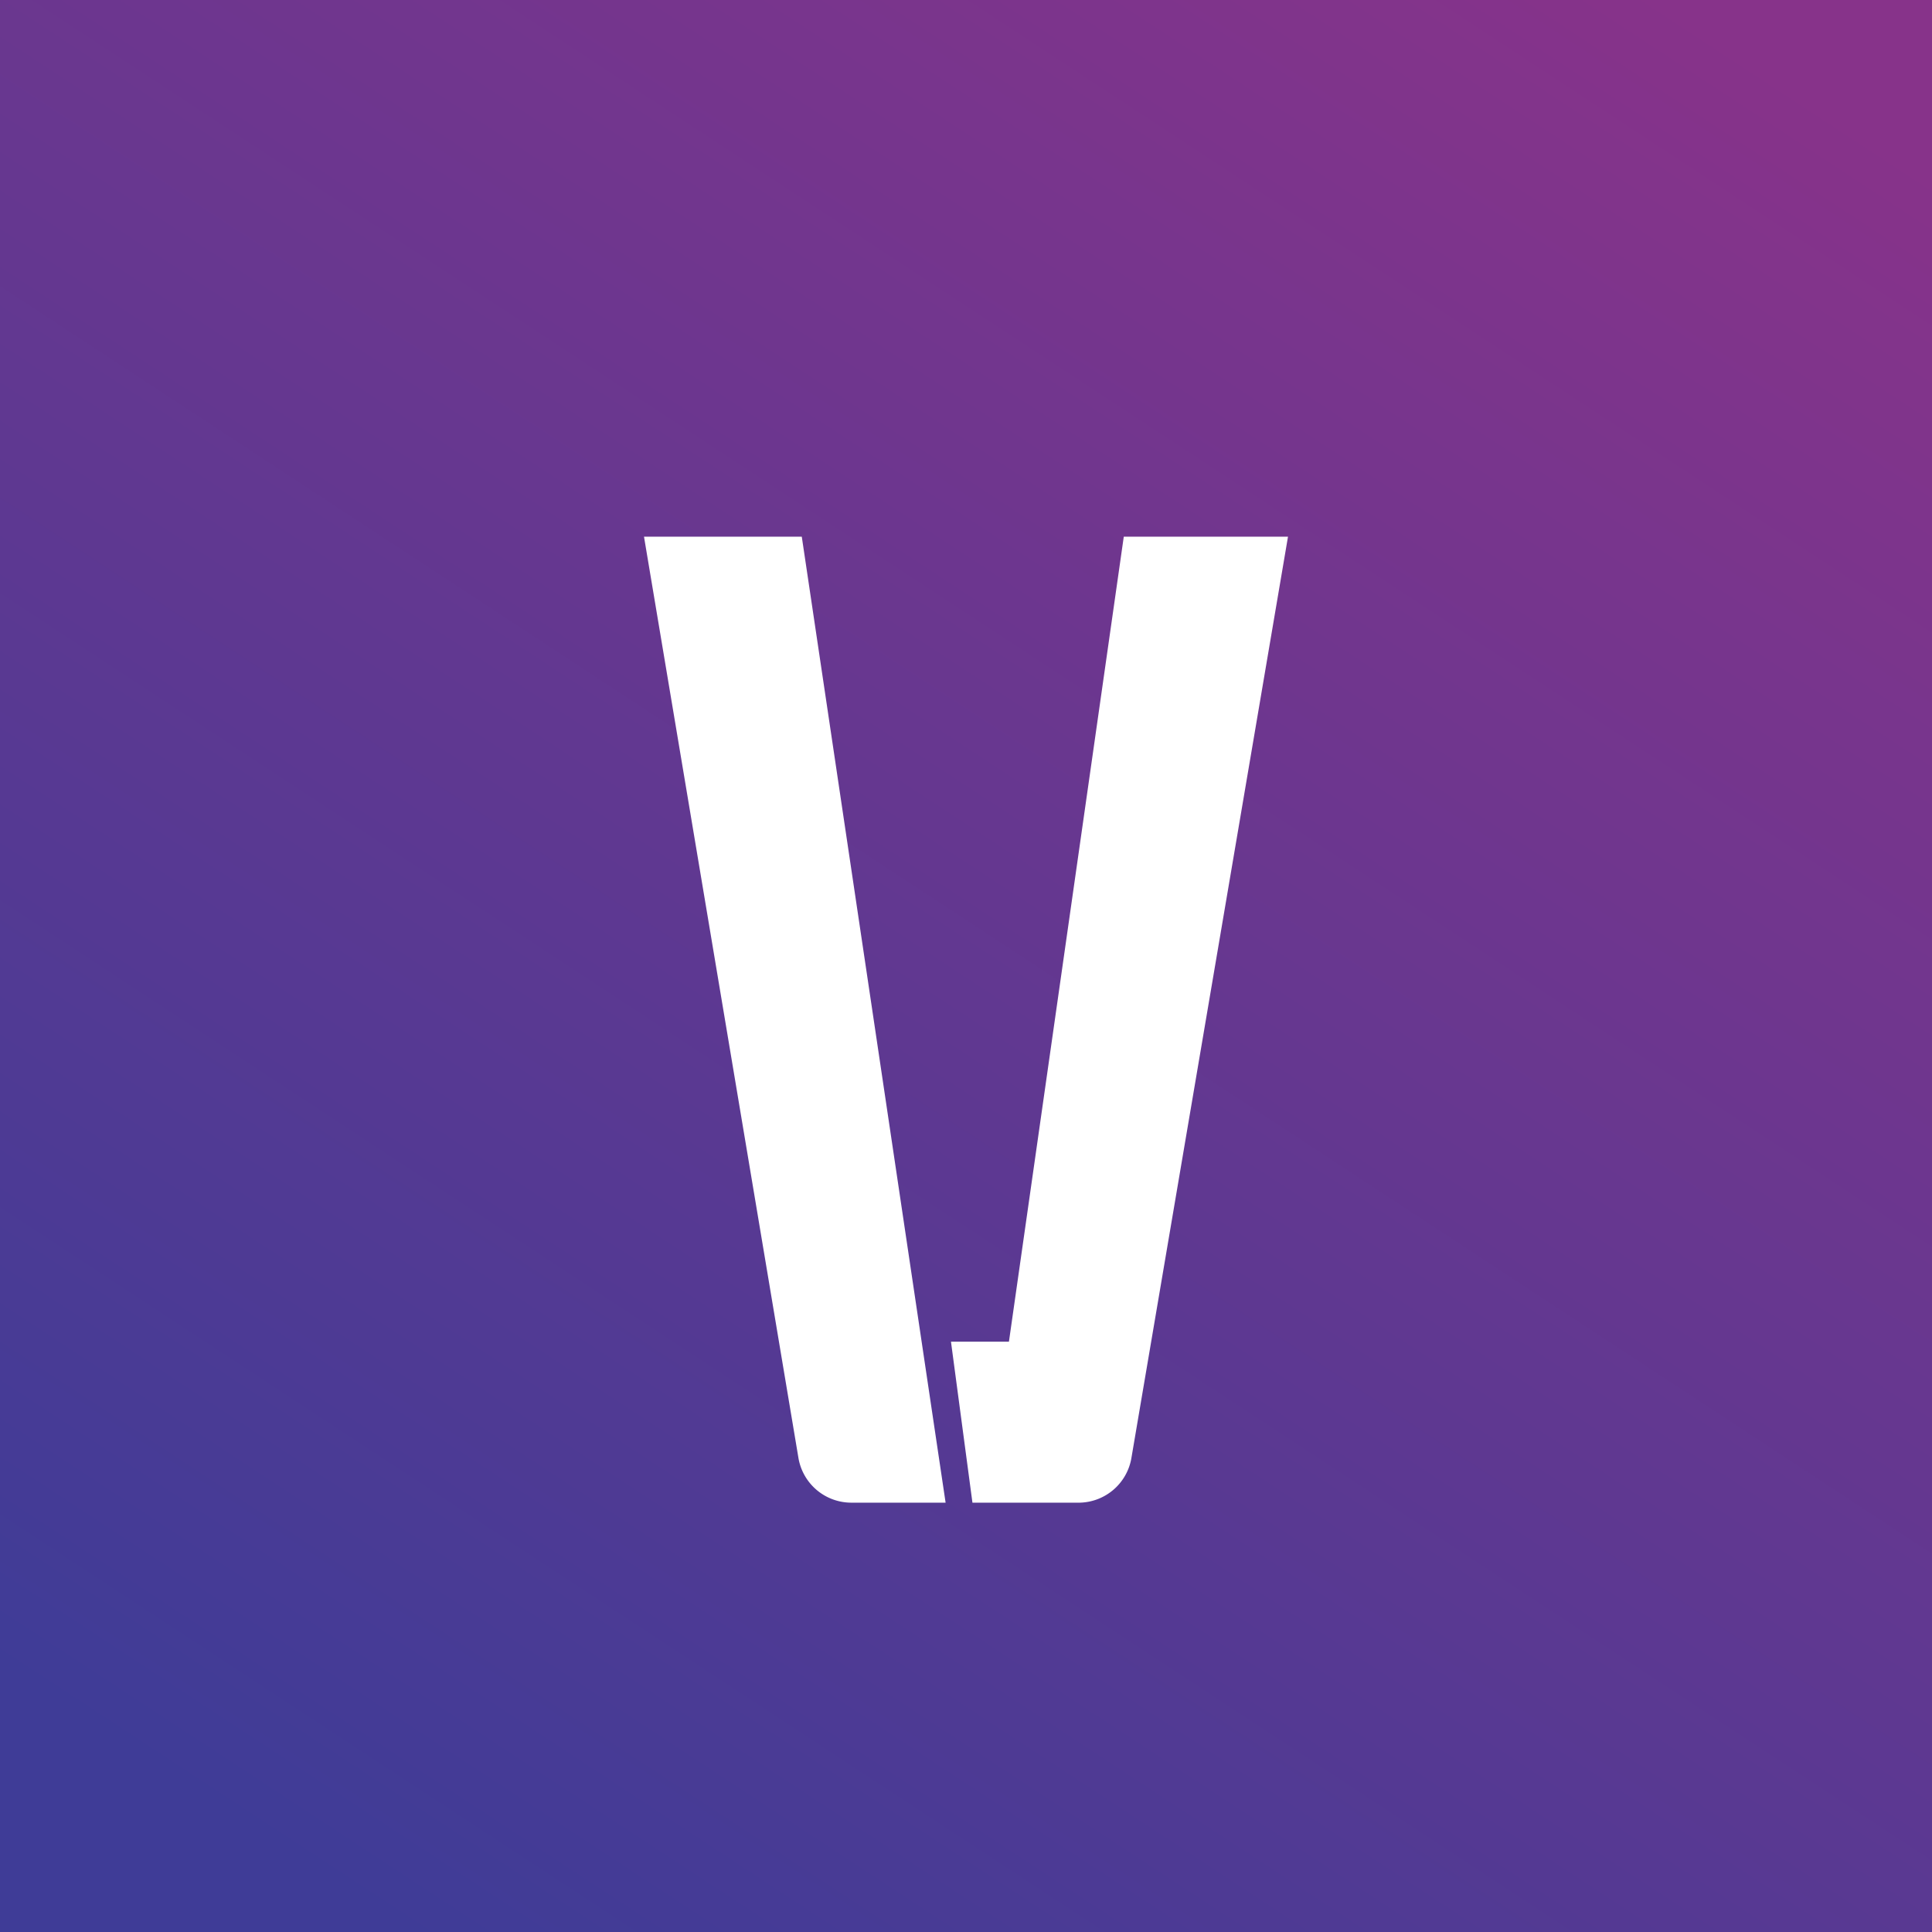 <!-- by TradingView --><svg width="18" height="18" viewBox="0 0 18 18" xmlns="http://www.w3.org/2000/svg"><rect x="0" y="0" width="18" height="18" fill="#808080" stroke="none"/><path fill="url(#agi45w2rs)" d="M0 0h18v18H0z"/><path d="M6 5h1.47l1.34 9h-.88a.5.5 0 0 1-.49-.41L6 5Zm2.86 7.5.2 1.5h1a.5.5 0 0 0 .48-.41L12 5h-1.53L9.4 12.5h-.53Z" fill="#fff"/><defs><linearGradient id="agi45w2rs" x1="15.56" y1="0" x2="3.75" y2="18" gradientUnits="userSpaceOnUse"><stop stop-color="#87338A"/><stop offset="1" stop-color="#3F3C97"/></linearGradient></defs></svg>